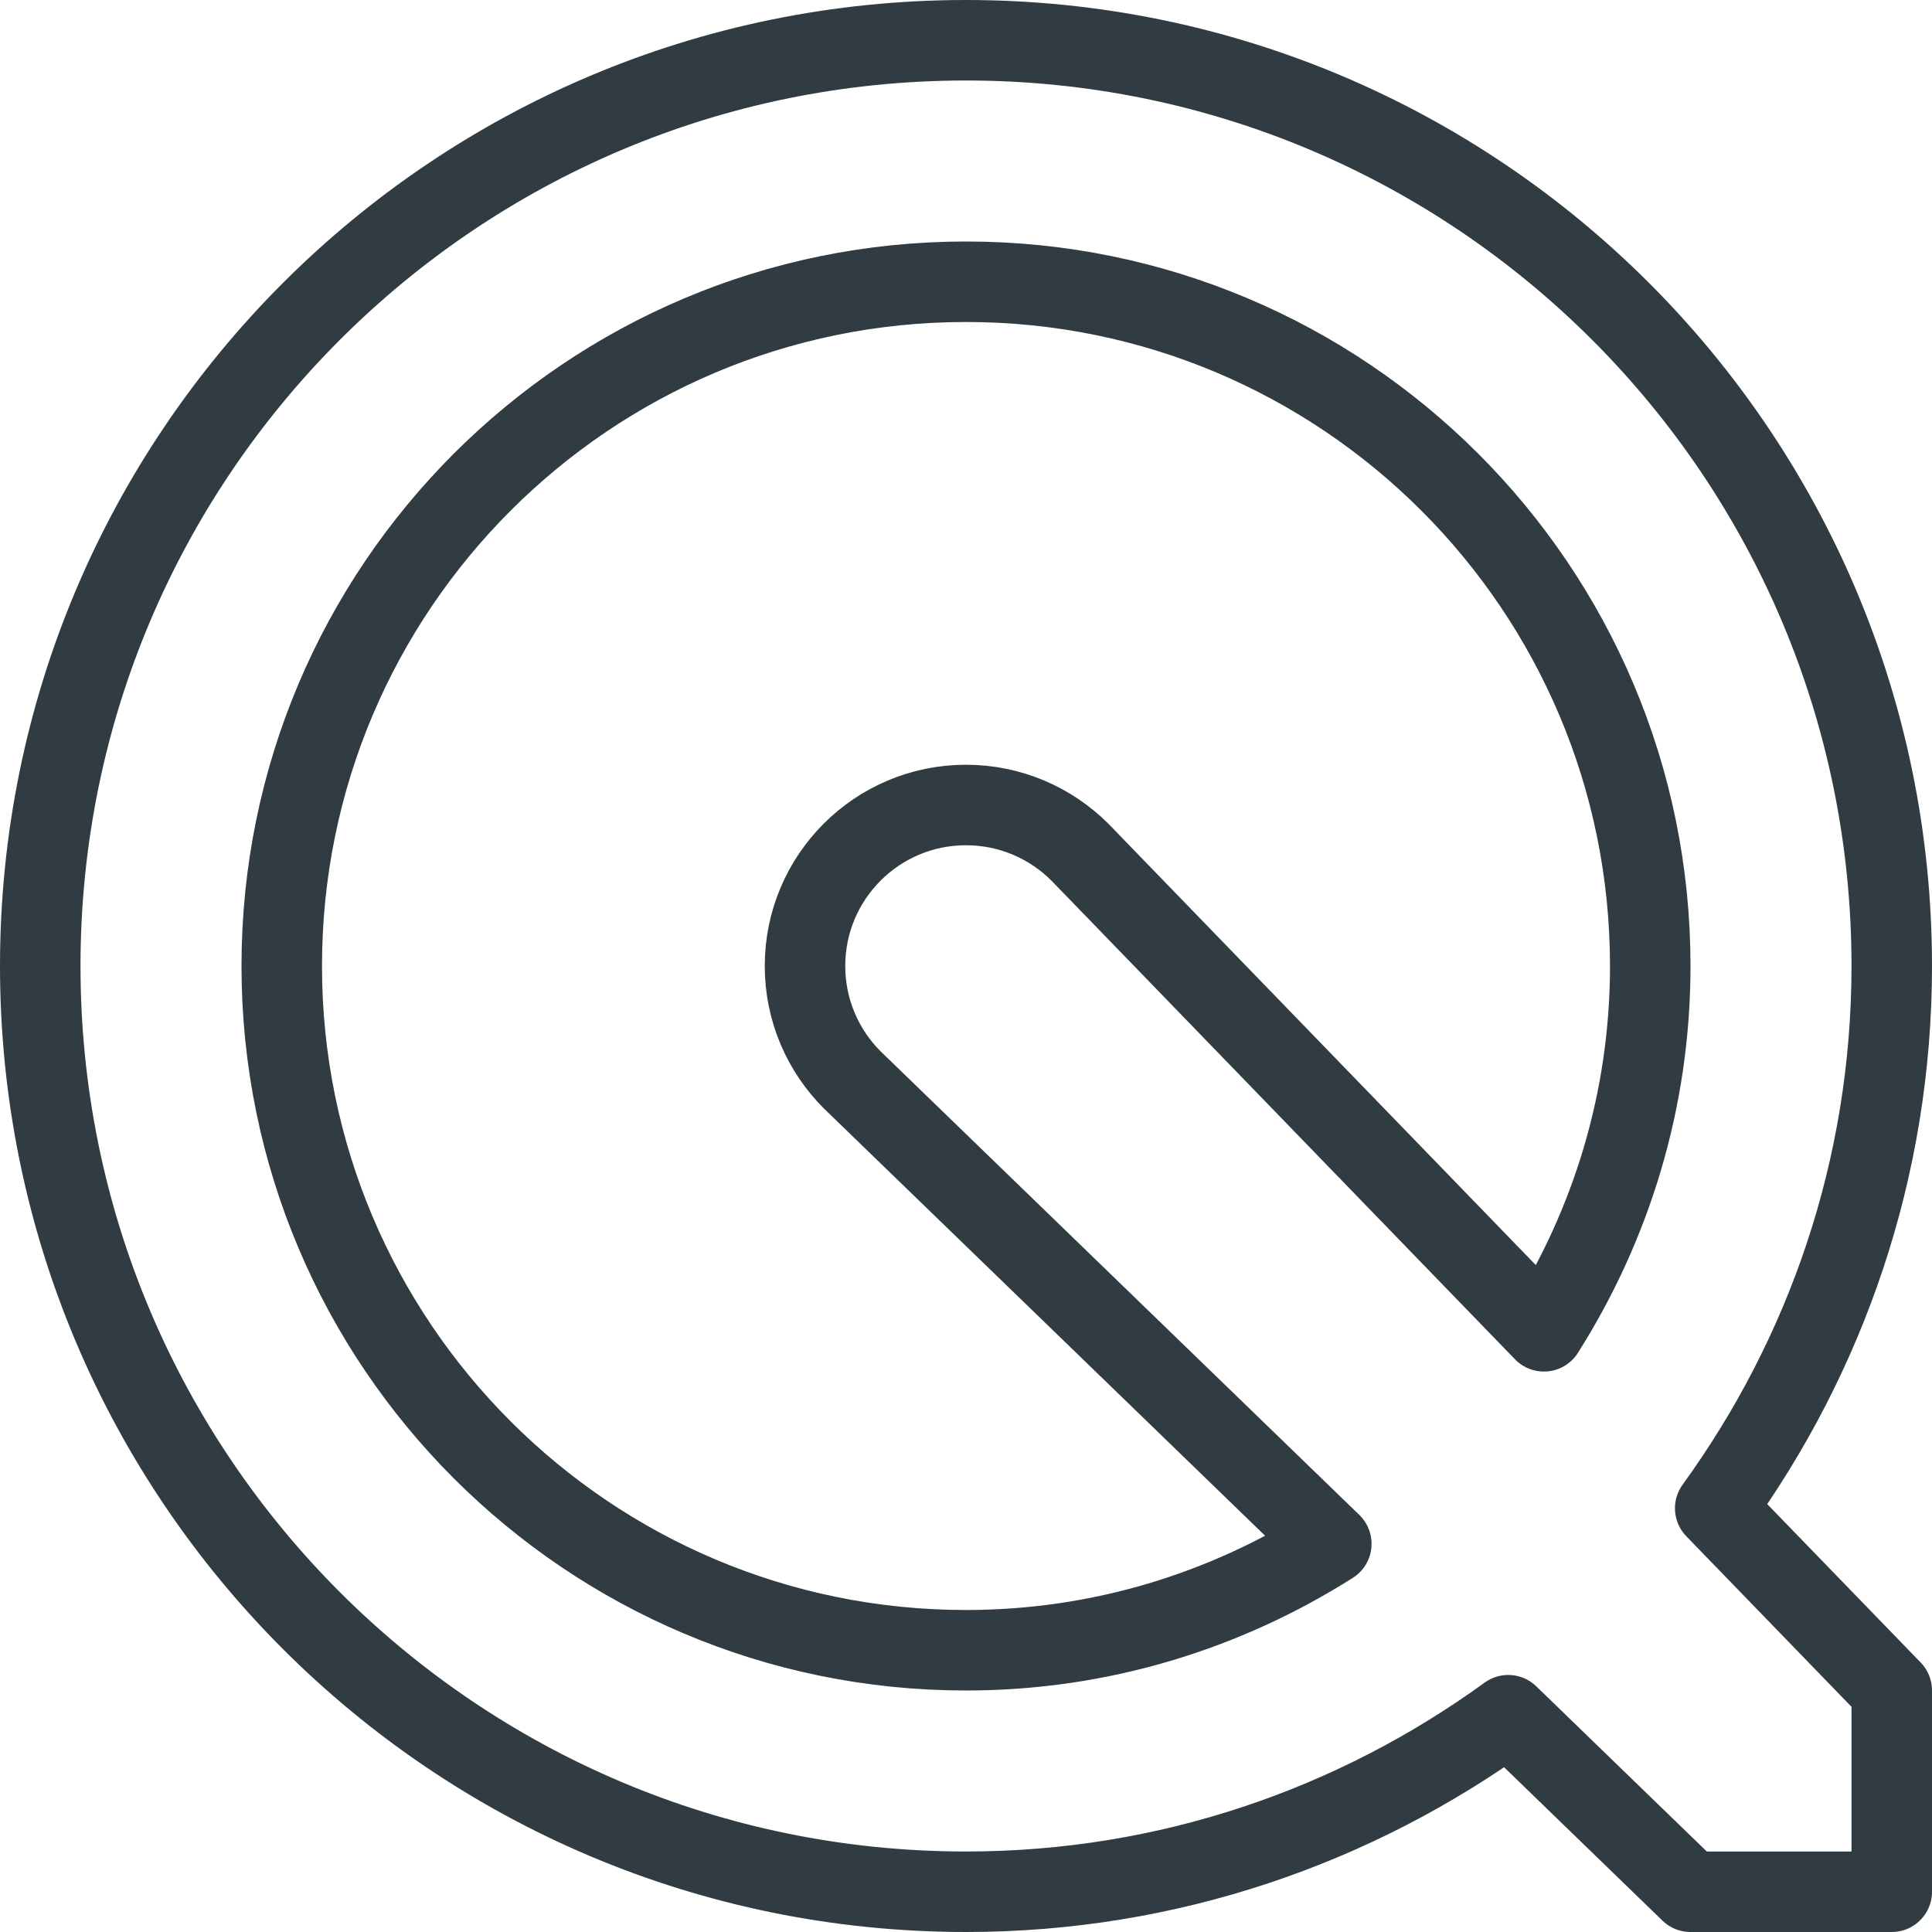 <?xml version="1.0" encoding="iso-8859-1"?>
<!-- Generator: Adobe Illustrator 21.0.0, SVG Export Plug-In . SVG Version: 6.00 Build 0)  -->
<svg version="1.1" id="Layer_1" xmlns="http://www.w3.org/2000/svg" xmlns:xlink="http://www.w3.org/1999/xlink" x="0px" y="0px"
	 viewBox="0 0 24 24" enable-background="new 0 0 24 24" xml:space="preserve">
<g id="XMLID_1619_">
	<path id="XMLID_1525_" fill="none" stroke="#303C42" stroke-linecap="round" stroke-linejoin="round" stroke-miterlimit="10" d="
		M23.5,12c0-6.351-5.149-11.5-11.5-11.5S0.5,5.649,0.5,12c0,6.351,5.149,11.5,11.5,11.5
		c2.519,0,4.841-0.819,6.736-2.193L21,23.5h2.5V21l-2.193-2.264
		C22.681,16.841,23.5,14.519,23.5,12z M12,20.5c-4.694,0-8.5-3.806-8.5-8.5c0-4.694,3.806-8.5,8.5-8.5
		s8.5,3.806,8.5,8.5c0,1.671-0.489,3.224-1.321,4.538l-5.764-5.952
		C13.052,10.224,12.552,10,12,10c-1.105,0-2,0.895-2,2c0,0.552,0.224,1.052,0.586,1.414
		l5.952,5.764C15.224,20.011,13.671,20.5,12,20.5z"/>
</g>
<g>
</g>
<g>
</g>
<g>
</g>
<g>
</g>
<g>
</g>
<g>
</g>
<g>
</g>
<g>
</g>
<g>
</g>
<g>
</g>
<g>
</g>
<g>
</g>
<g>
</g>
<g>
</g>
<g>
</g>
</svg>
